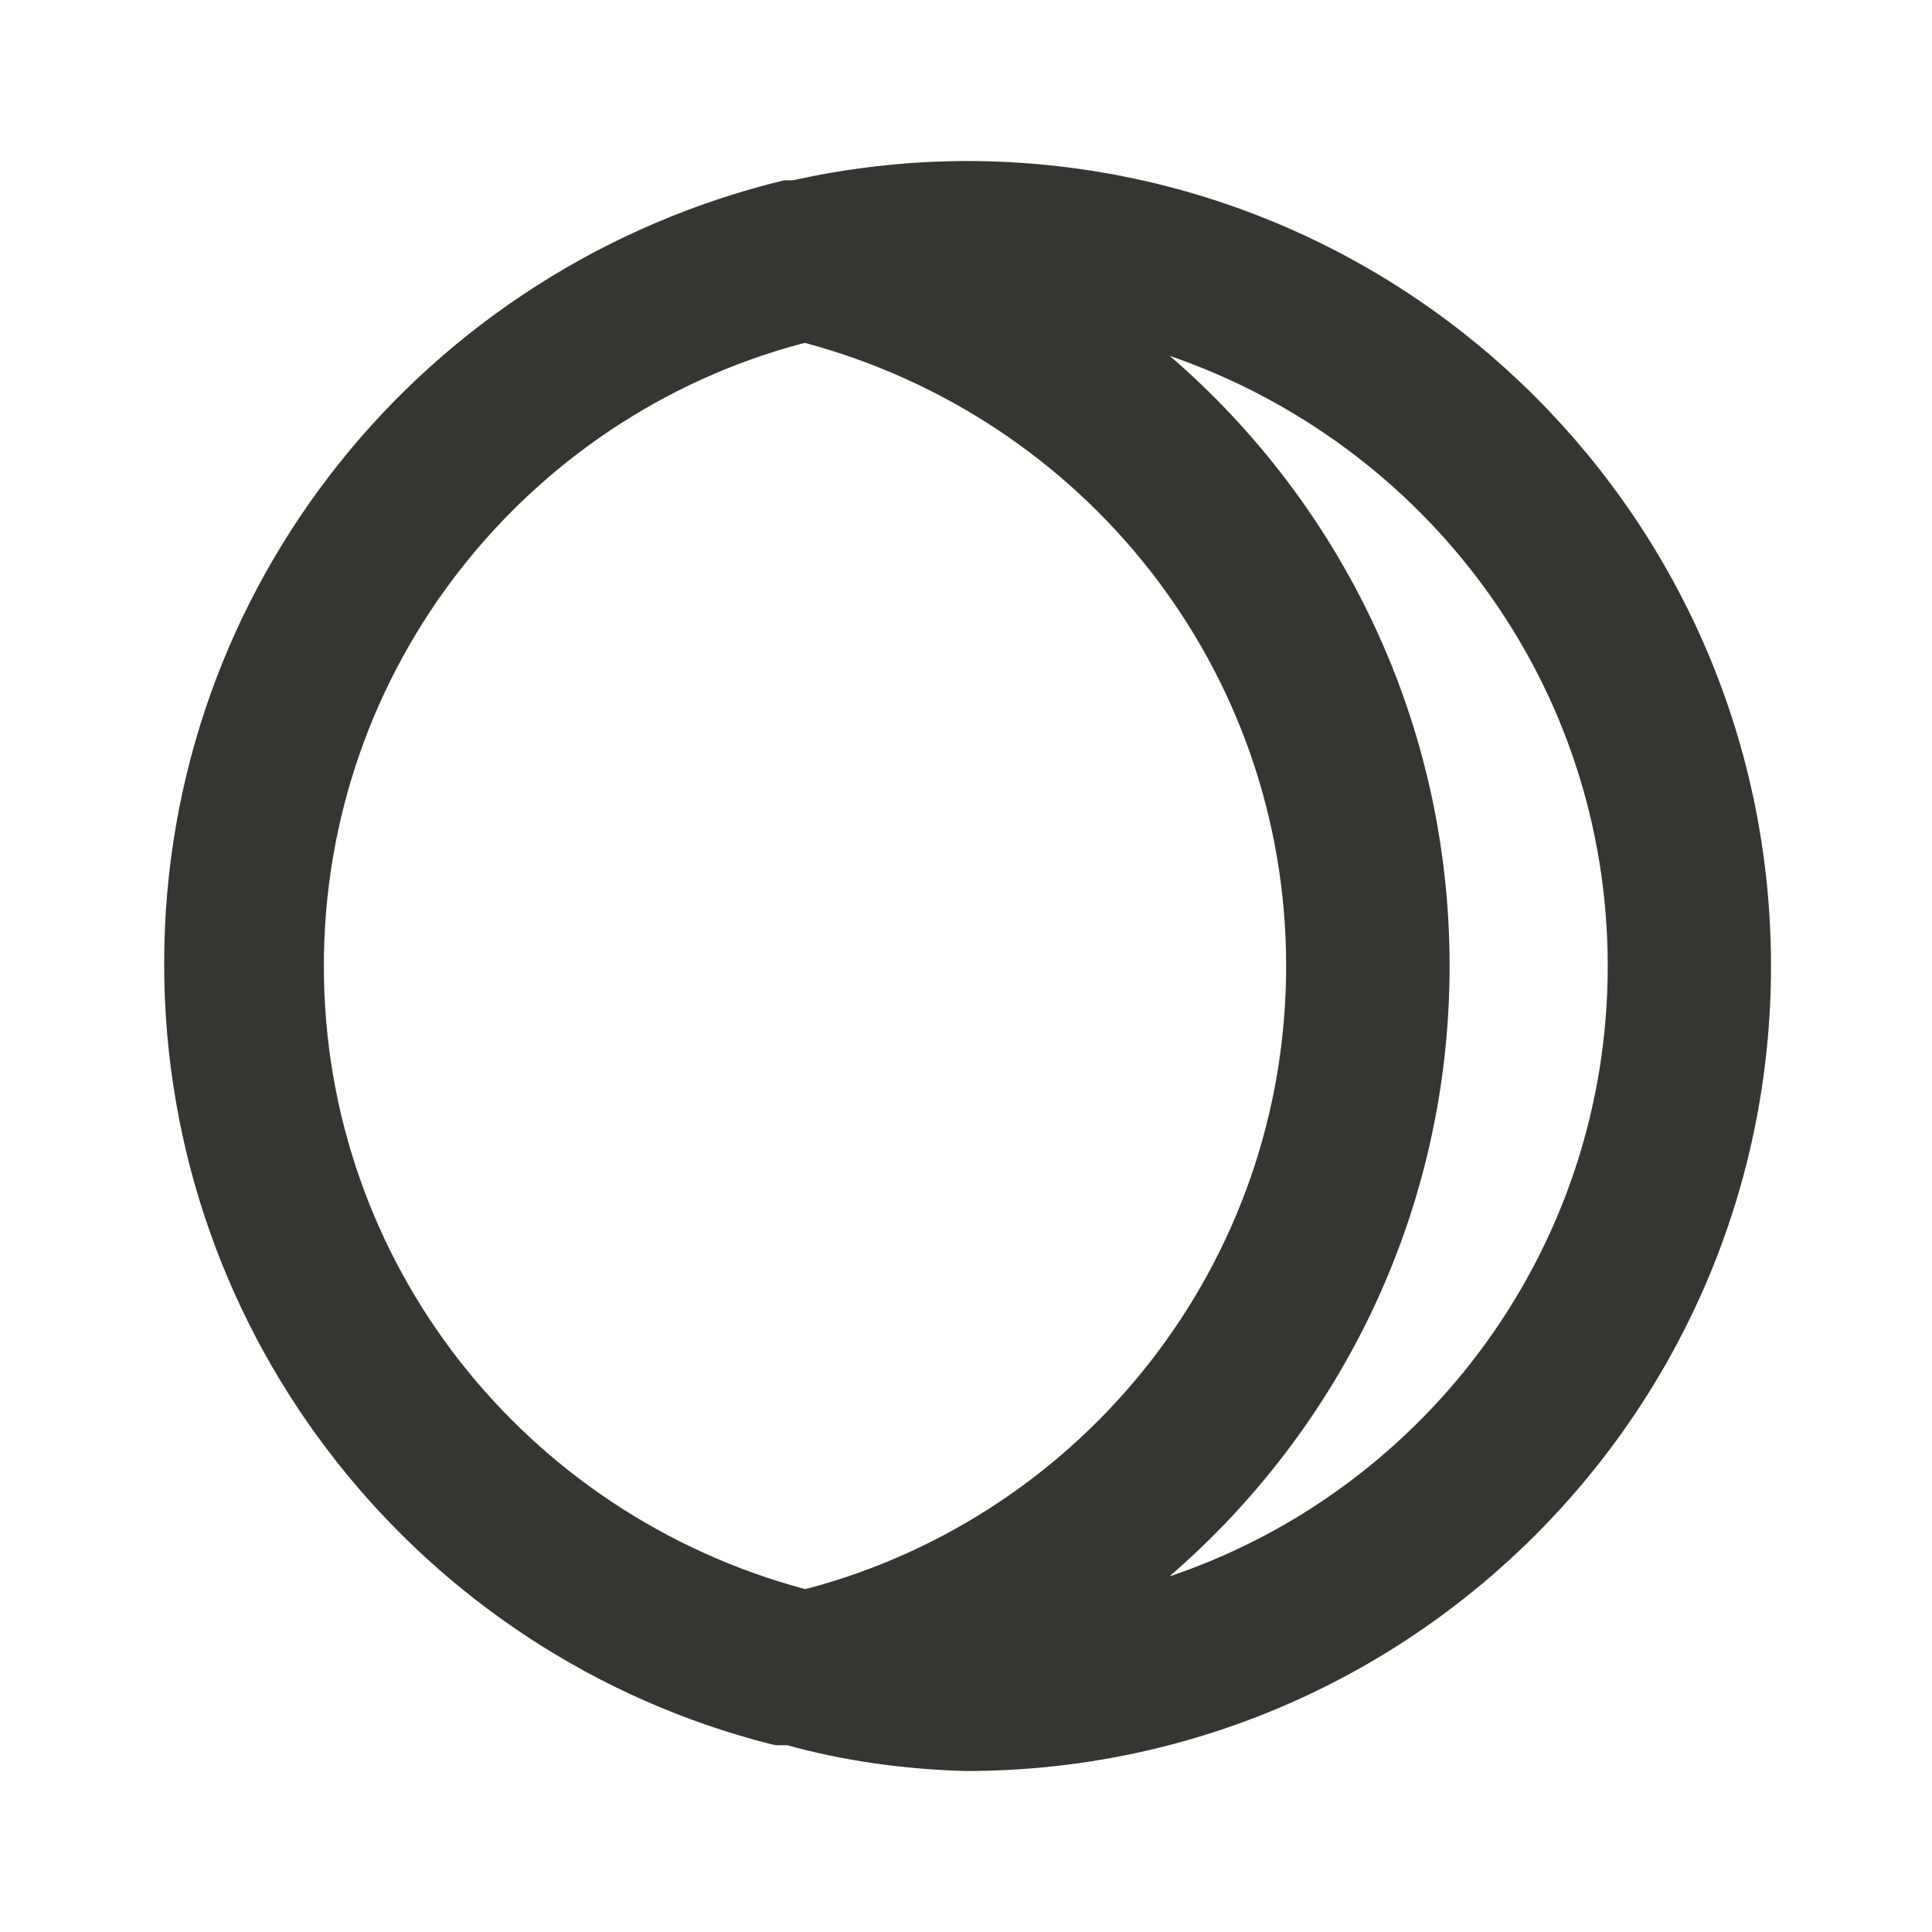 <!-- Generated by IcoMoon.io -->
<svg version="1.1" xmlns="http://www.w3.org/2000/svg" width="280" height="280" viewBox="0 0 280 280">
<title>ul-moon-eclipse</title>
<path fill="#37352f" d="M140 23.333c-8.866 0.035-17.476 1.053-25.751 2.951l0.784-0.151h-1.4c-51.898 12.57-89.842 58.624-89.842 113.541 0 54.495 37.362 100.263 87.869 113.086l0.807 0.174h1.633c7.701 2.14 16.589 3.487 25.752 3.73l0.148 0.003c64.433 0 116.667-52.233 116.667-116.667s-52.233-116.667-116.667-116.667v0zM116.667 230.3c-40.44-10.827-69.732-47.143-69.732-90.3s29.292-79.473 69.080-90.151l0.652-0.149c40.44 10.827 69.732 47.143 69.732 90.3s-29.292 79.473-69.080 90.151l-0.652 0.149zM169.517 228.433c24.905-21.519 40.57-53.147 40.57-88.433s-15.666-66.914-40.422-88.308l-0.149-0.126c37.225 12.836 63.489 47.567 63.489 88.433s-26.264 75.598-62.834 88.236l-0.656 0.197z"></path>
</svg>
